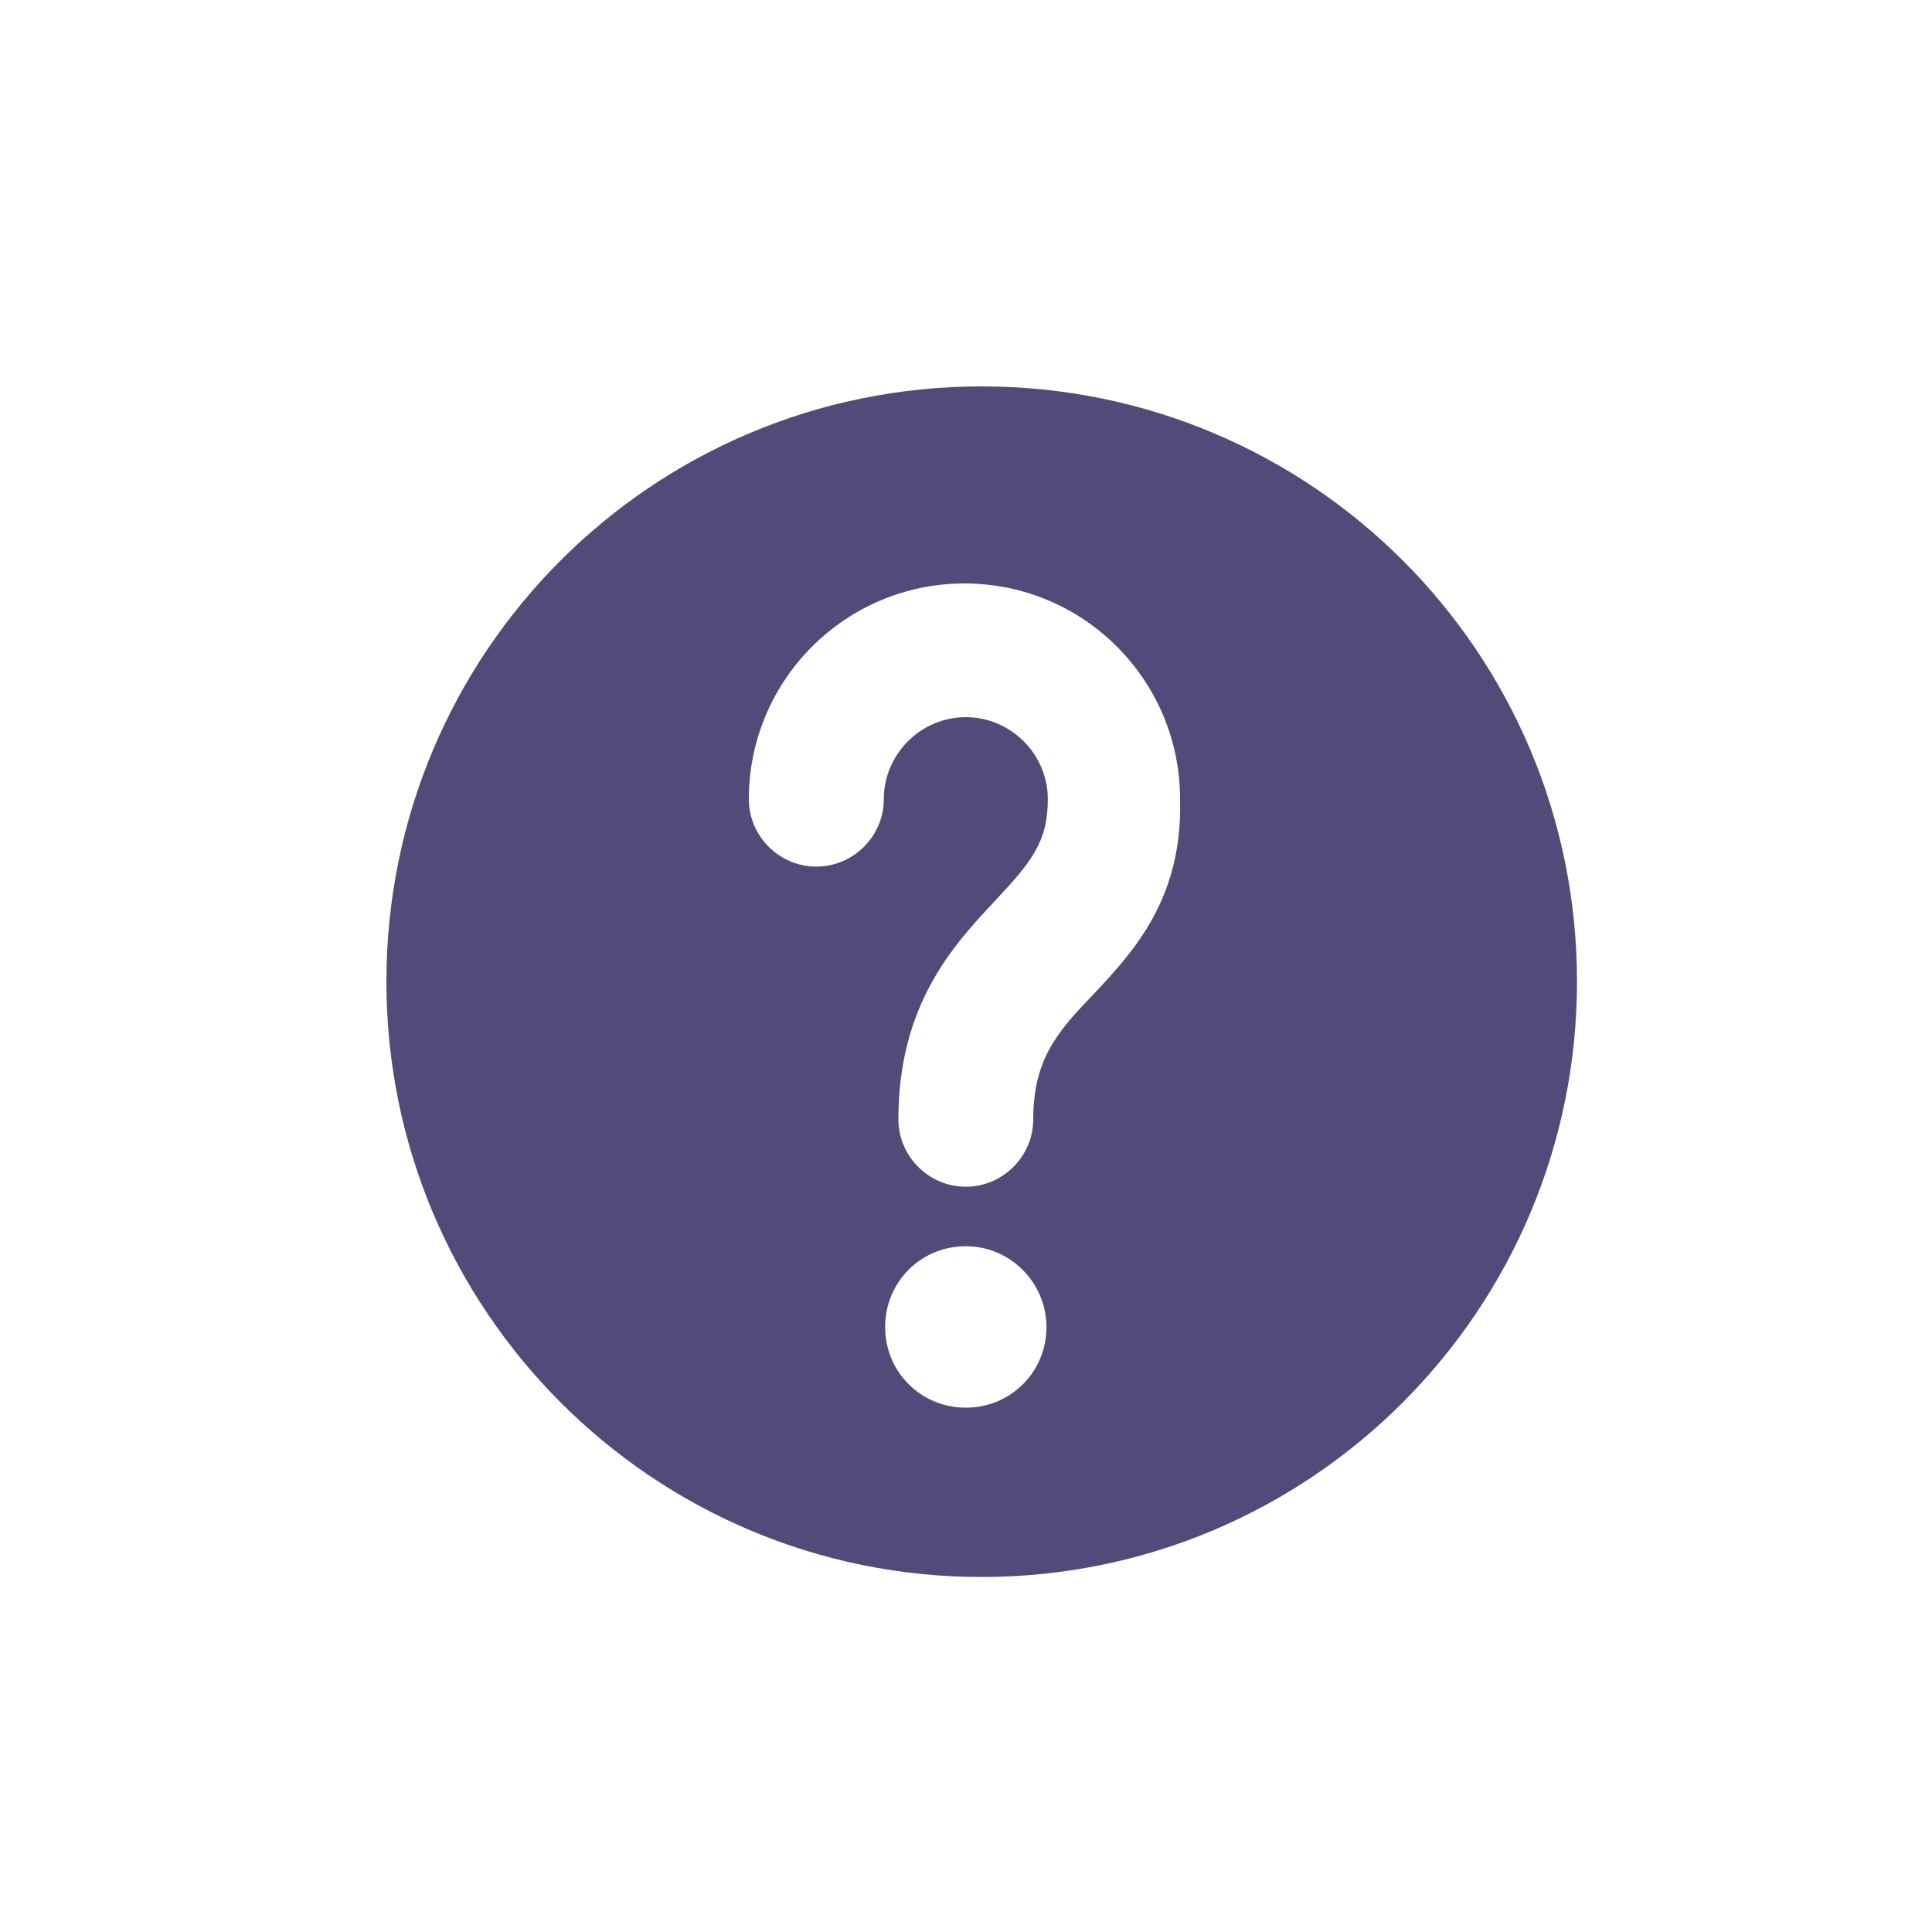 <?xml version="1.0" encoding="UTF-8" standalone="no"?>
<svg width="20px" height="20px" viewBox="0 0 20 20" version="1.1" xmlns="http://www.w3.org/2000/svg" xmlns:xlink="http://www.w3.org/1999/xlink" xmlns:sketch="http://www.bohemiancoding.com/sketch/ns">
    <!-- Generator: Sketch 3.5.1 (25234) - http://www.bohemiancoding.com/sketch -->
    <title>Artboard 1 Copy 9</title>
    <desc>Created with Sketch.</desc>
    <defs></defs>
    <g id="Page-1" stroke="none" stroke-width="1" fill="none" fill-rule="evenodd" sketch:type="MSPage">
        <g id="Artboard-1-Copy-9" sketch:type="MSArtboardGroup" fill="#524B7A">
            <path d="M10.162,4 C6.753,4 4,6.753 4,10.162 C4,13.559 6.753,16.325 10.162,16.325 C13.572,16.325 16.325,13.559 16.325,10.162 C16.325,6.753 13.572,4 10.162,4 L10.162,4 L10.162,4 Z M9.998,14.572 C9.532,14.572 9.163,14.202 9.163,13.737 C9.163,13.271 9.532,12.901 9.998,12.901 C10.464,12.901 10.833,13.285 10.833,13.737 C10.833,14.202 10.464,14.572 9.998,14.572 L9.998,14.572 L9.998,14.572 Z M11.326,10.286 C10.957,10.669 10.696,10.957 10.696,11.587 C10.696,11.97 10.381,12.285 9.998,12.285 C9.615,12.285 9.3,11.97 9.3,11.587 C9.3,10.395 9.875,9.779 10.299,9.327 C10.669,8.93 10.847,8.724 10.847,8.273 C10.847,7.807 10.464,7.424 9.998,7.424 C9.532,7.424 9.149,7.807 9.149,8.273 C9.149,8.656 8.834,8.971 8.451,8.971 C8.067,8.971 7.752,8.656 7.752,8.273 C7.752,7.04 8.752,6.04 9.984,6.04 C11.217,6.04 12.216,7.04 12.216,8.273 C12.244,9.3 11.737,9.847 11.326,10.286 L11.326,10.286 Z" id="support" sketch:type="MSShapeGroup"></path>
        </g>
    </g>
</svg>